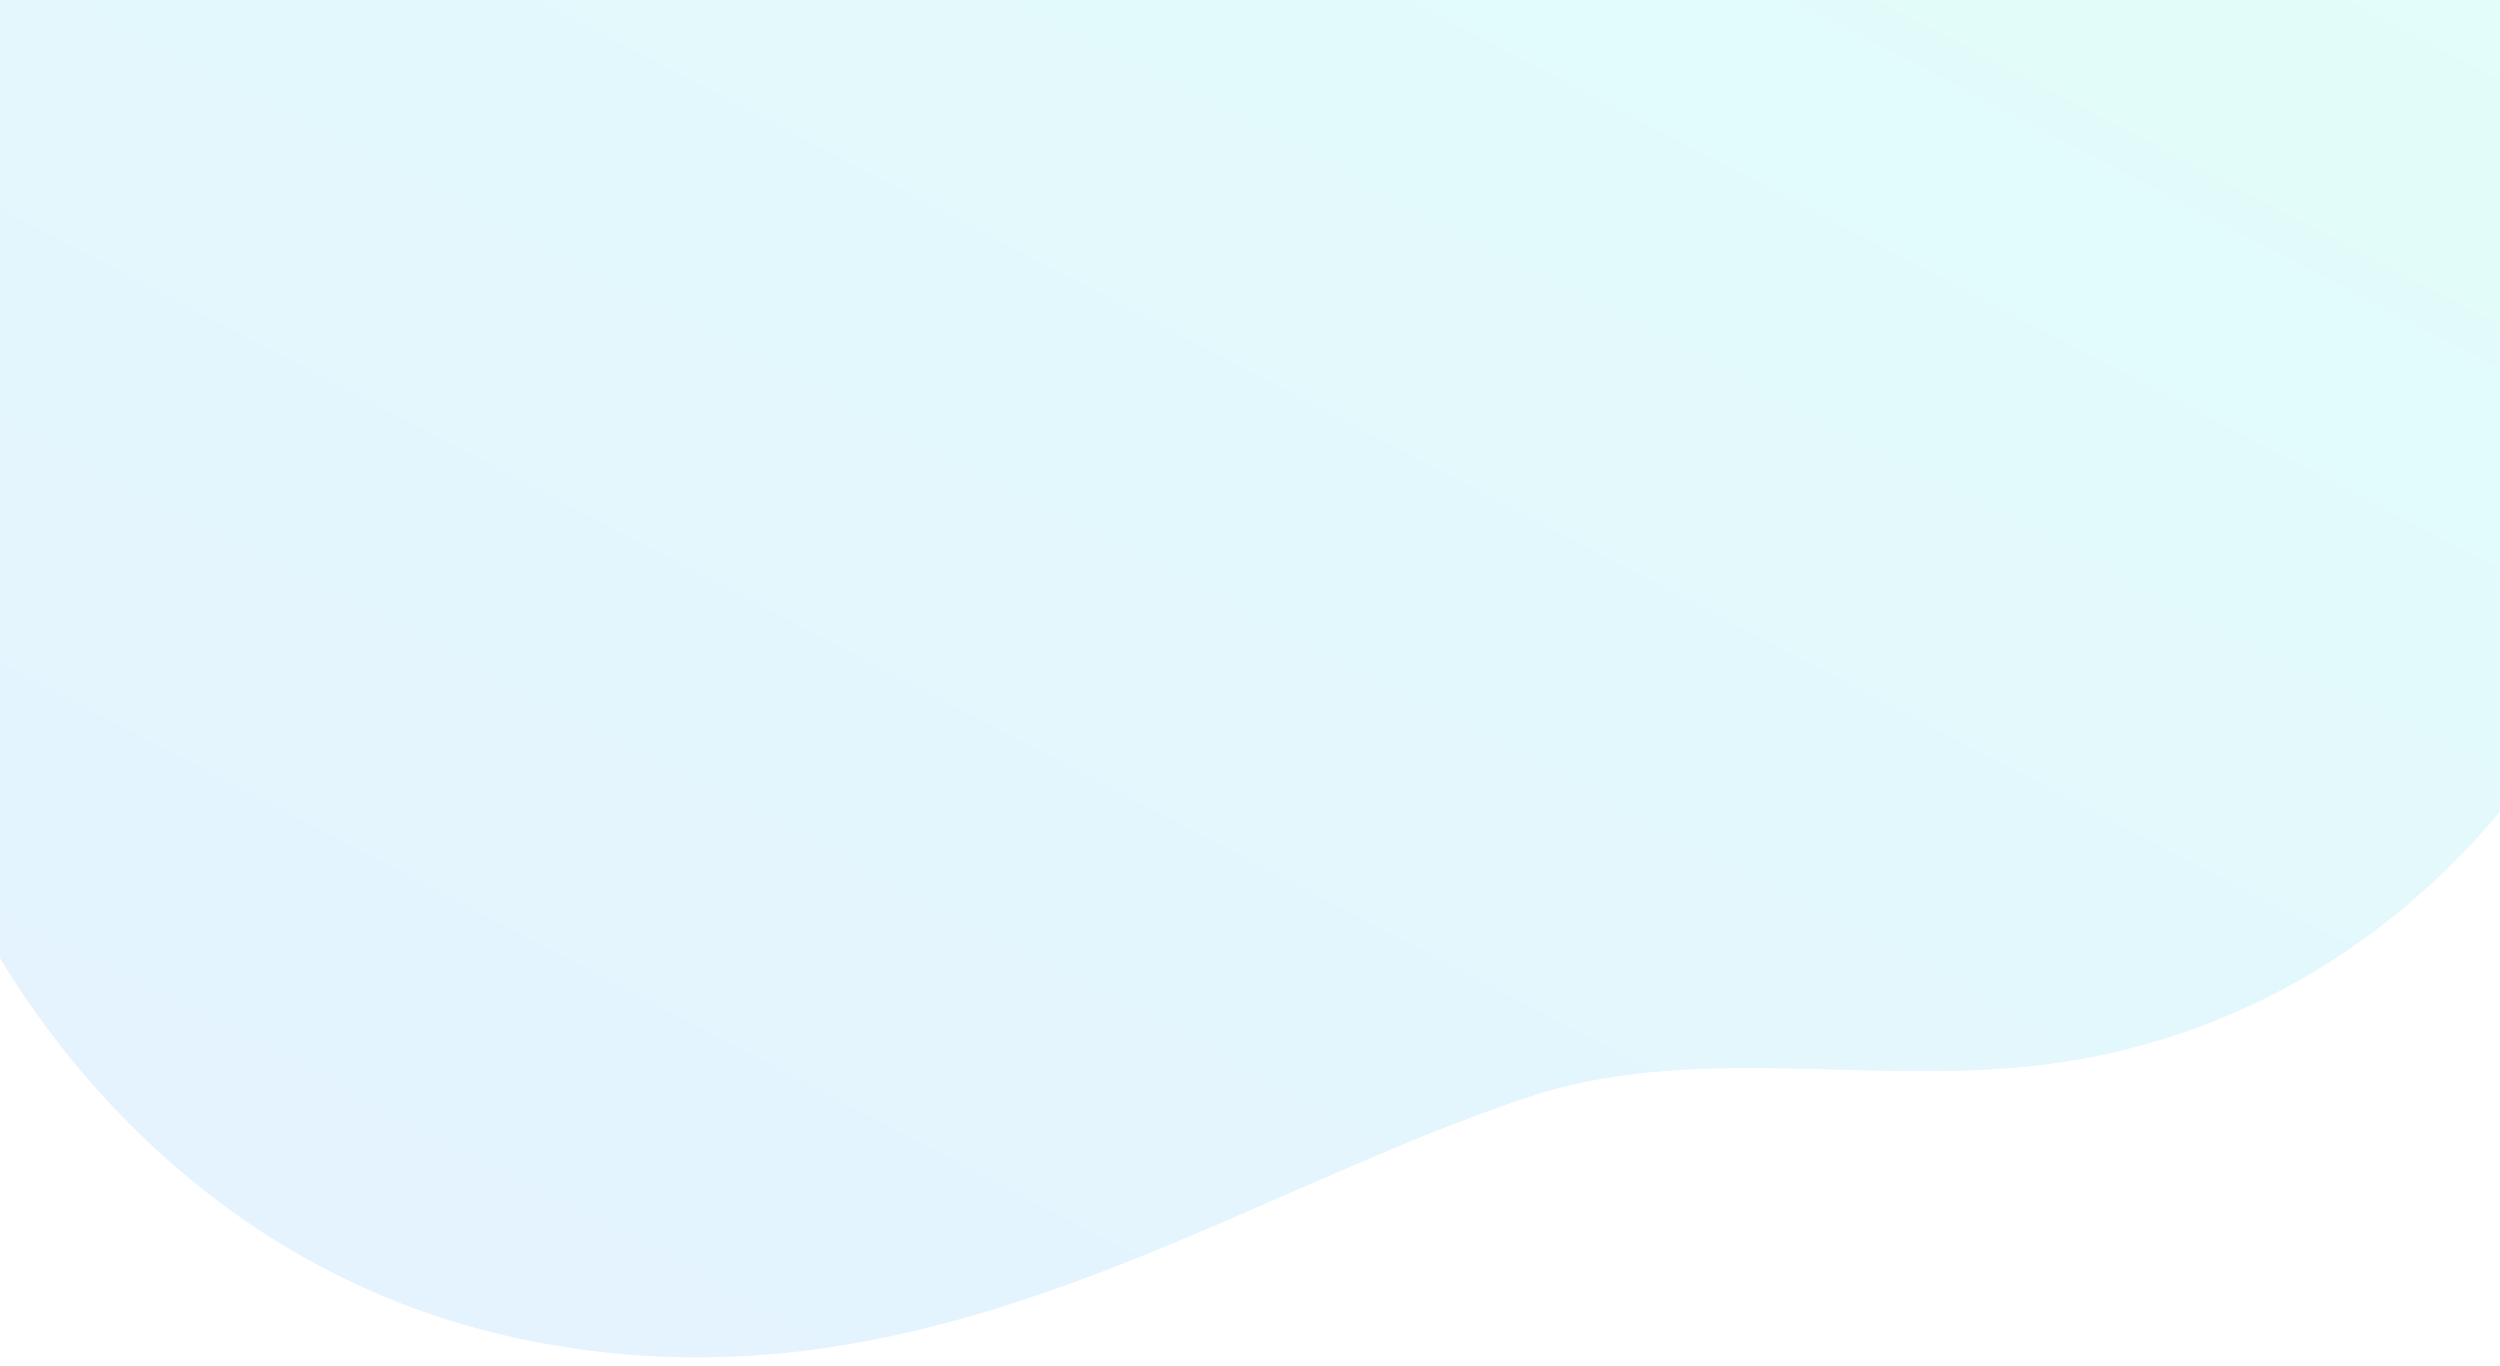 <svg width="1440" height="787" viewBox="0 0 1440 787" fill="none" xmlns="http://www.w3.org/2000/svg">
<g opacity="0.15">
<path d="M-19.212 515.769C-19.212 515.769 69.395 722.263 299.236 771.02C529.077 819.777 703.197 690.679 880.31 631.855C973.05 601.024 1074.08 624.496 1170.63 613.989C1479.37 580.03 1625.19 217.989 1516.29 -4.083C1422.07 -196.265 1237.18 -307.616 945.387 -354.24C653.589 -400.863 449.7 -443.764 171.647 -286.521C-106.407 -129.278 -120.131 245.632 -19.212 515.769Z" fill="#C4C4C4"/>
<path d="M-19.212 515.769C-19.212 515.769 69.395 722.263 299.236 771.02C529.077 819.777 703.197 690.679 880.31 631.855C973.05 601.024 1074.08 624.496 1170.63 613.989C1479.37 580.03 1625.19 217.989 1516.29 -4.083C1422.07 -196.265 1237.18 -307.616 945.387 -354.24C653.589 -400.863 449.7 -443.764 171.647 -286.521C-106.407 -129.278 -120.131 245.632 -19.212 515.769Z" fill="url(#paint0_linear)"/>
</g>
<defs>
<linearGradient id="paint0_linear" x1="383.258" y1="833.004" x2="1018.26" y2="-384.928" gradientUnits="userSpaceOnUse">
<stop stop-color="#4FACFE"/>
<stop offset="1" stop-color="#38F9D7"/>
</linearGradient>
</defs>
</svg>
